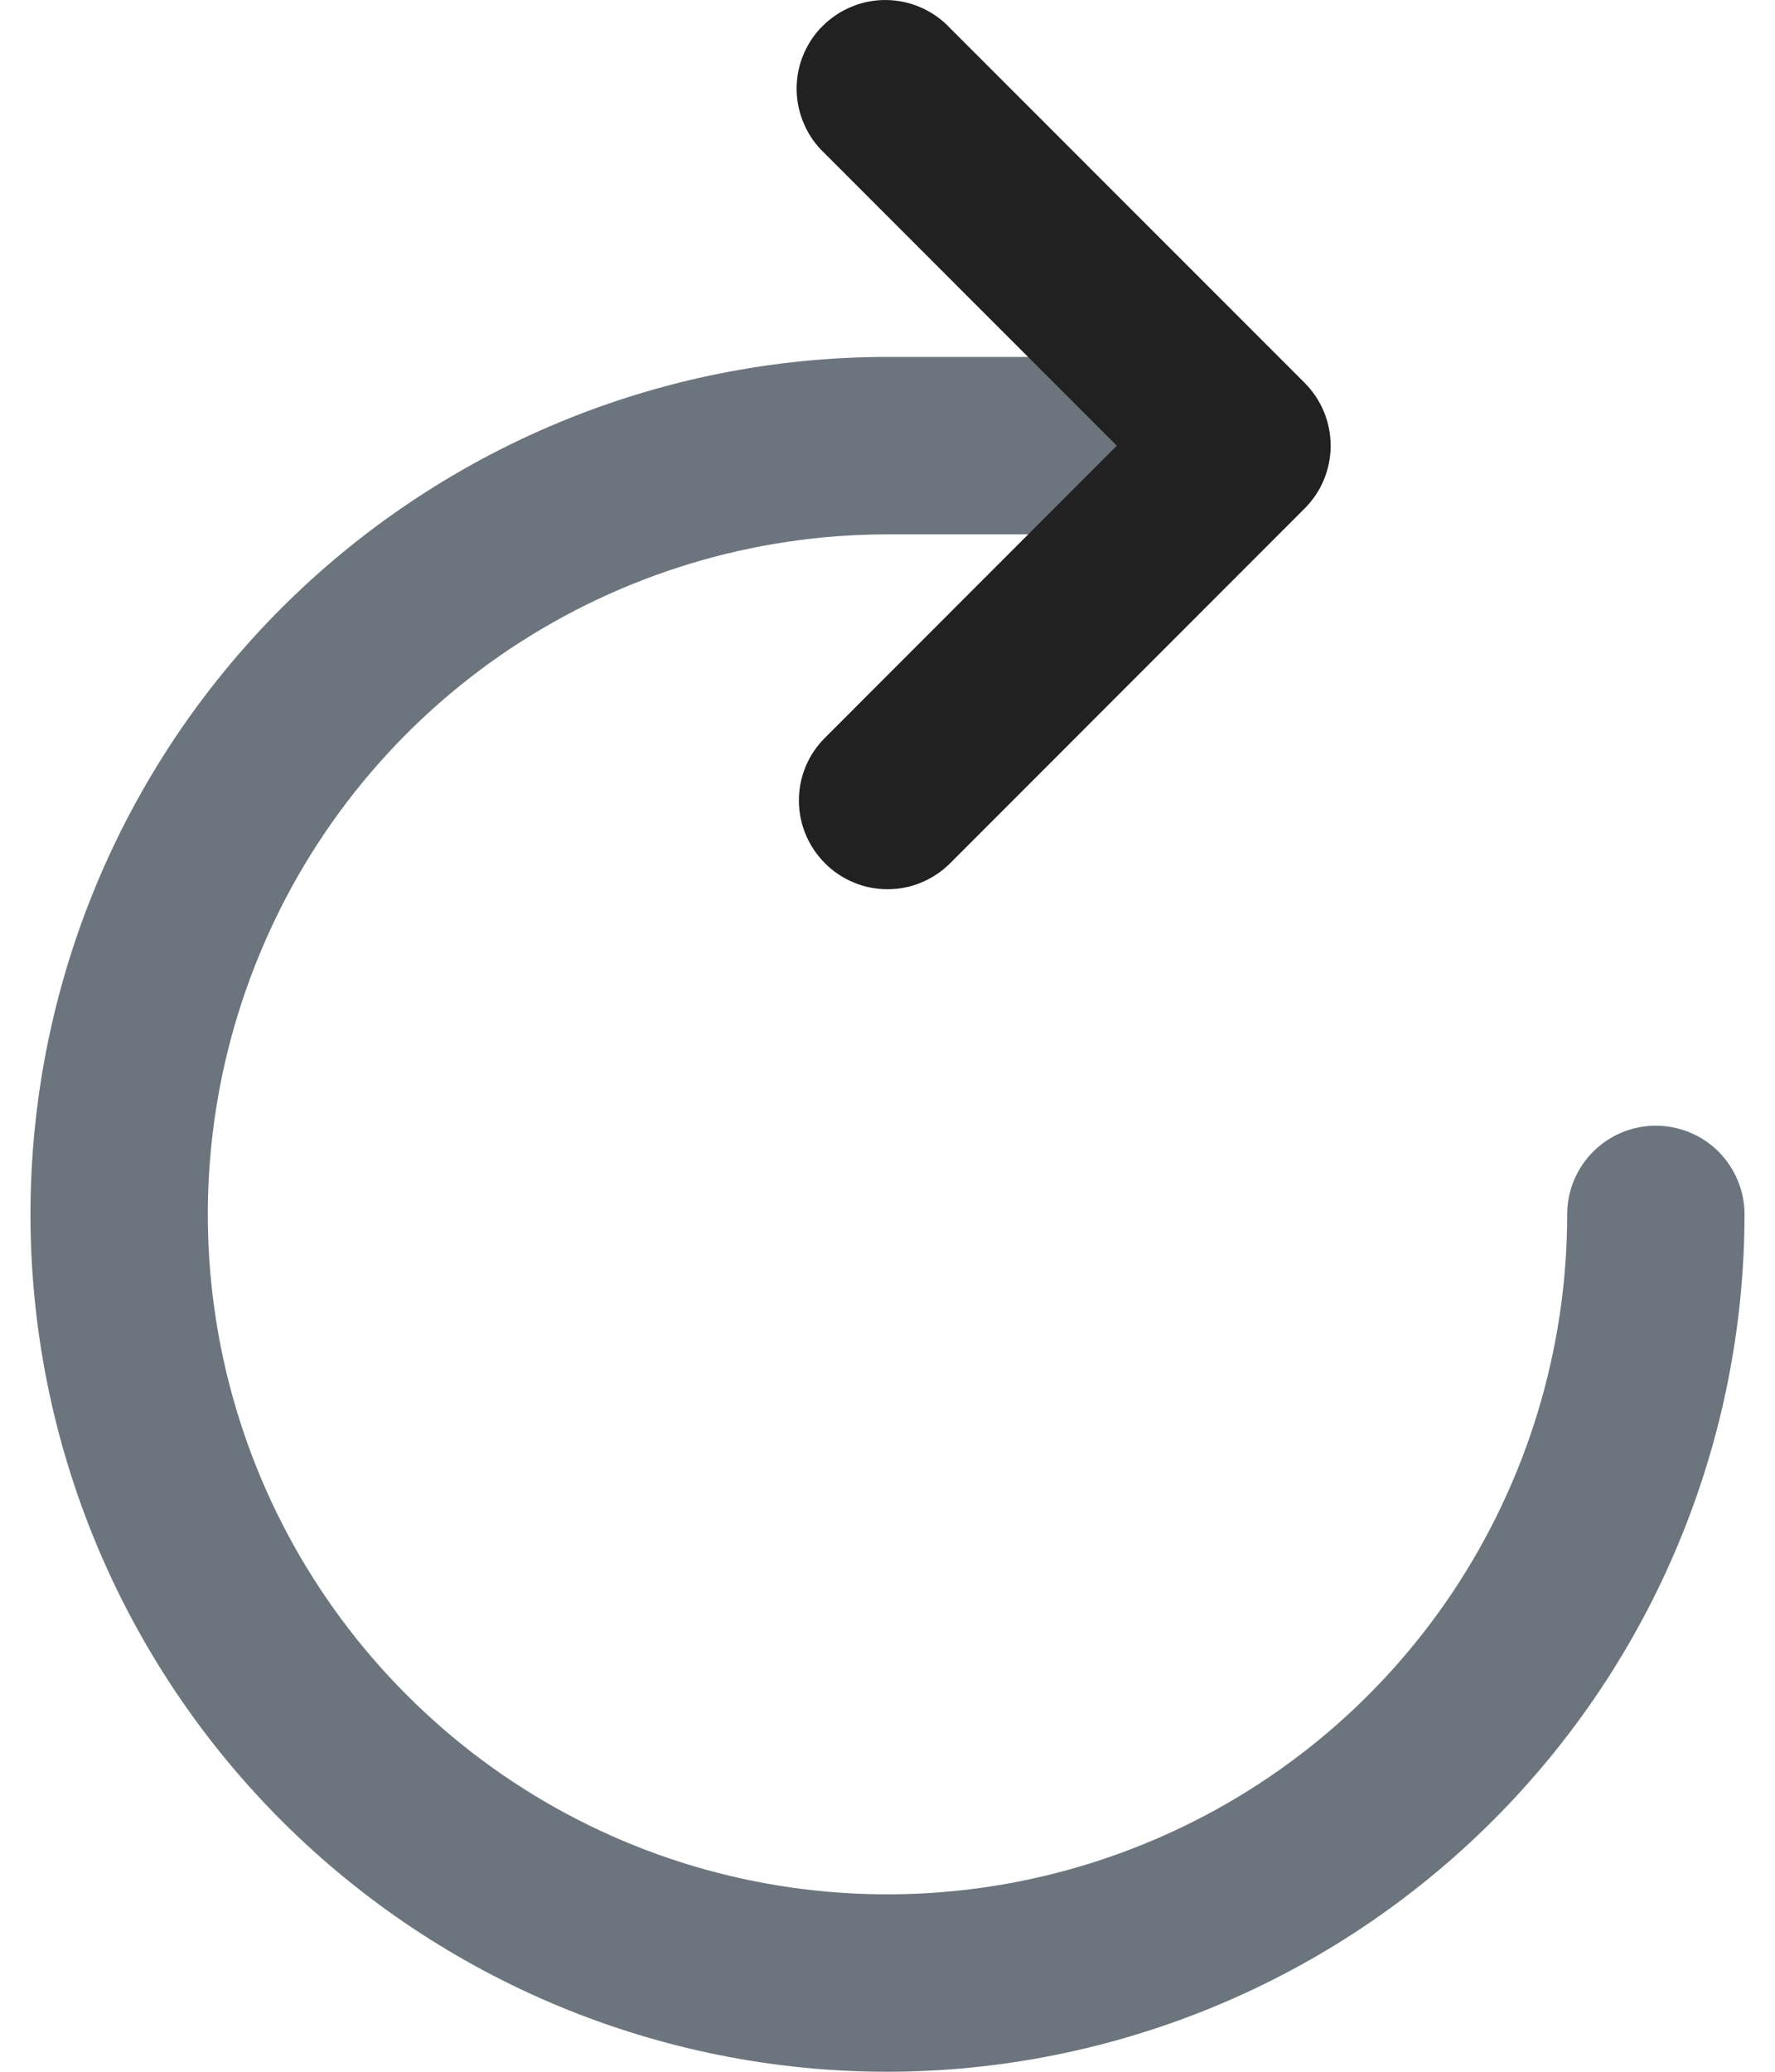 <svg width="12" height="14" viewBox="0 0 12 14" fill="none" xmlns="http://www.w3.org/2000/svg">
<path d="M6 14C4.463 14 2.99 13.389 1.903 12.303C0.816 11.216 0.206 9.743 0.206 8.206C0.206 6.67 0.816 5.196 1.903 4.109C2.99 3.023 4.463 2.412 6 2.412H7.998C8.157 2.412 8.309 2.475 8.422 2.588C8.534 2.7 8.597 2.853 8.597 3.012C8.597 3.171 8.534 3.323 8.422 3.436C8.309 3.548 8.157 3.611 7.998 3.611H6C5.091 3.611 4.203 3.881 3.447 4.385C2.691 4.89 2.102 5.608 1.755 6.448C1.407 7.287 1.316 8.211 1.493 9.103C1.67 9.994 2.108 10.813 2.751 11.455C3.393 12.098 4.212 12.536 5.103 12.713C5.995 12.89 6.919 12.799 7.758 12.451C8.598 12.104 9.316 11.515 9.821 10.759C10.325 10.003 10.595 9.115 10.595 8.206C10.595 8.047 10.658 7.895 10.771 7.782C10.883 7.67 11.035 7.607 11.194 7.607C11.353 7.607 11.506 7.67 11.618 7.782C11.73 7.895 11.794 8.047 11.794 8.206C11.792 9.742 11.181 11.215 10.094 12.301C9.008 13.387 7.536 13.998 6 14Z" fill="#6C757D"/>
<path d="M6 6.009C5.921 6.009 5.843 5.994 5.771 5.963C5.698 5.933 5.632 5.889 5.577 5.833C5.464 5.72 5.401 5.568 5.401 5.409C5.401 5.25 5.464 5.098 5.577 4.986L7.55 3.012L5.577 1.038C5.518 0.983 5.47 0.917 5.438 0.843C5.405 0.77 5.387 0.69 5.386 0.61C5.384 0.529 5.399 0.45 5.429 0.375C5.46 0.3 5.504 0.232 5.561 0.176C5.618 0.119 5.686 0.074 5.761 0.044C5.835 0.013 5.915 -0.001 5.996 9.32772e-05C6.076 0.002 6.156 0.019 6.229 0.052C6.303 0.085 6.369 0.132 6.424 0.191L8.821 2.588C8.933 2.701 8.996 2.853 8.996 3.012C8.996 3.171 8.933 3.323 8.821 3.435L6.424 5.833C6.368 5.889 6.302 5.933 6.23 5.963C6.157 5.994 6.079 6.009 6 6.009Z" fill="#212121"/>
</svg>

